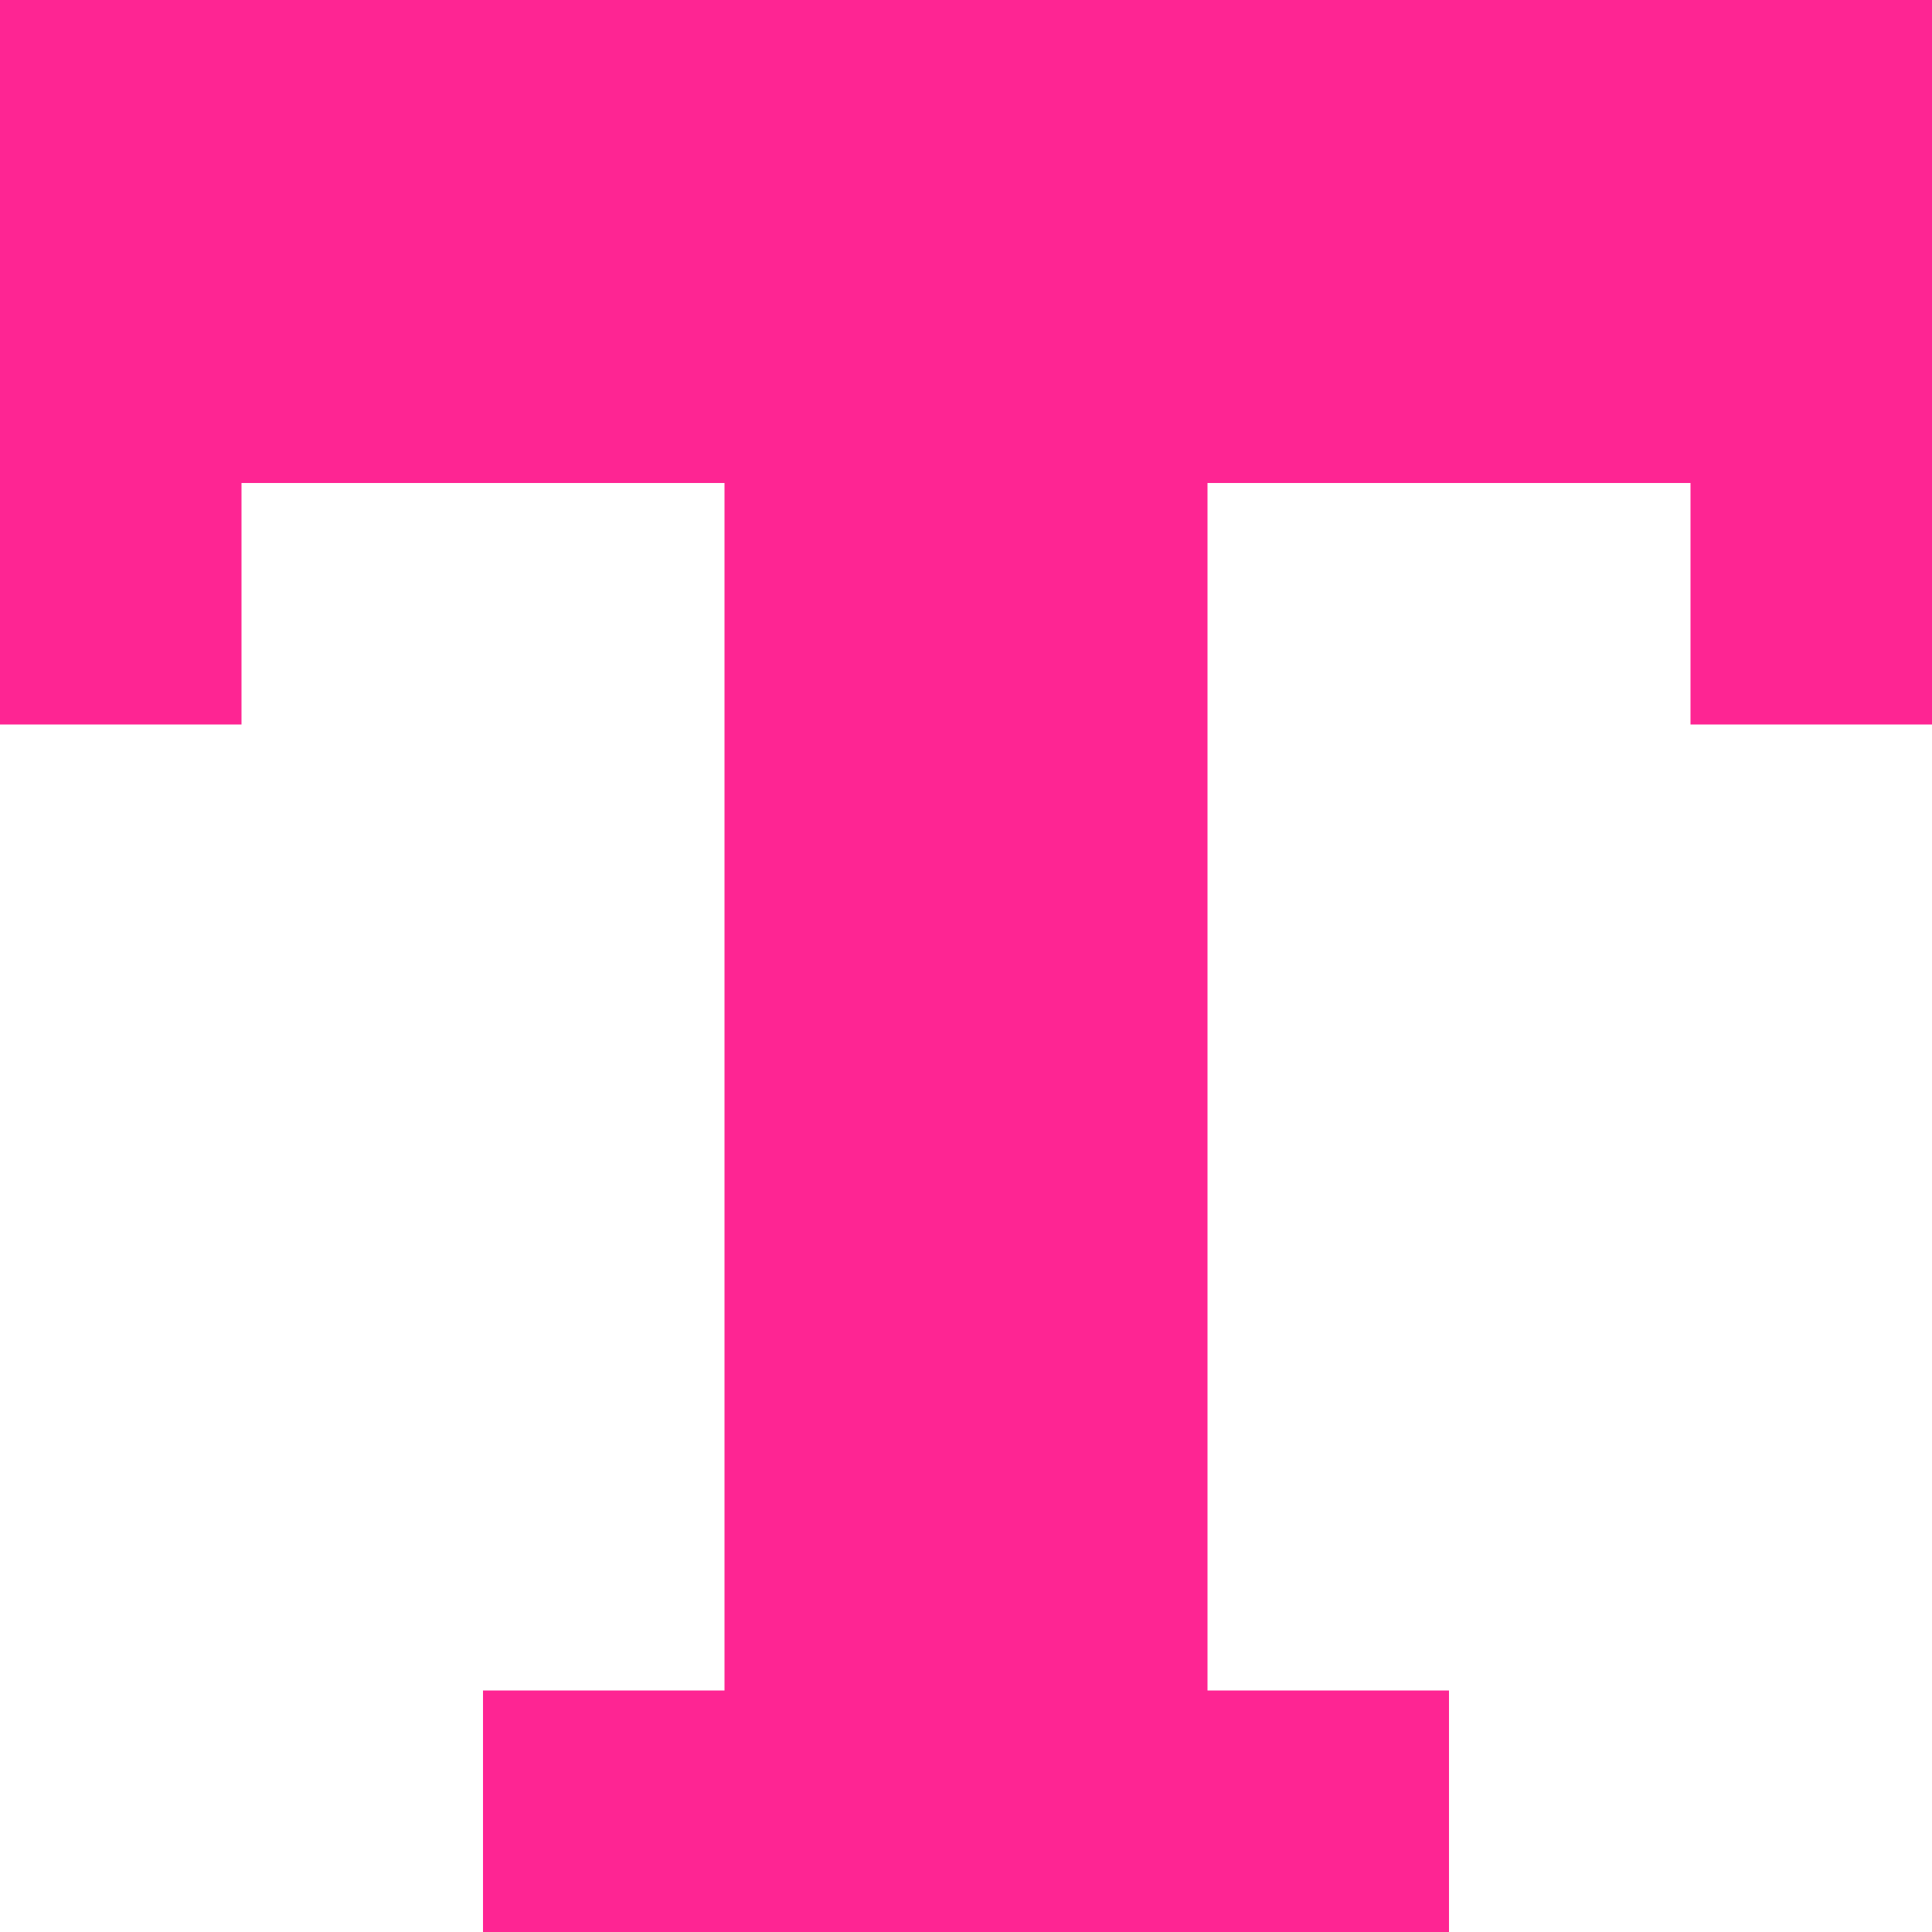 <?xml version="1.0" standalone="no"?>
<!-- Generator: Adobe Fireworks 10, Export SVG Extension by Aaron Beall (http://fireworks.abeall.com) . Version: 0.6.1  -->
<!DOCTYPE svg PUBLIC "-//W3C//DTD SVG 1.1//EN" "http://www.w3.org/Graphics/SVG/1.1/DTD/svg11.dtd">
<svg id="T%20icon.fw-Page%201" viewBox="0 0 8 8" style="background-color:#ffffff00" version="1.1"
	xmlns="http://www.w3.org/2000/svg" xmlns:xlink="http://www.w3.org/1999/xlink" xml:space="preserve"
	x="0px" y="0px" width="8px" height="8px"
>
	<g id="Layer%201">
		<path d="M 0 0 L 0 3 L 1 3 L 1 2 L 3 2 L 3 7 L 2.938 7 L 2.734 7 L 2.234 7 L 2 7 L 2 8 L 6 8 L 6 7 L 5.766 7 L 5.297 7 L 5 7 L 5 2 L 7 2 L 7 3 L 8 3 L 8 0 L 0 0 Z" fill="#fe2593"/>
	</g>
</svg>